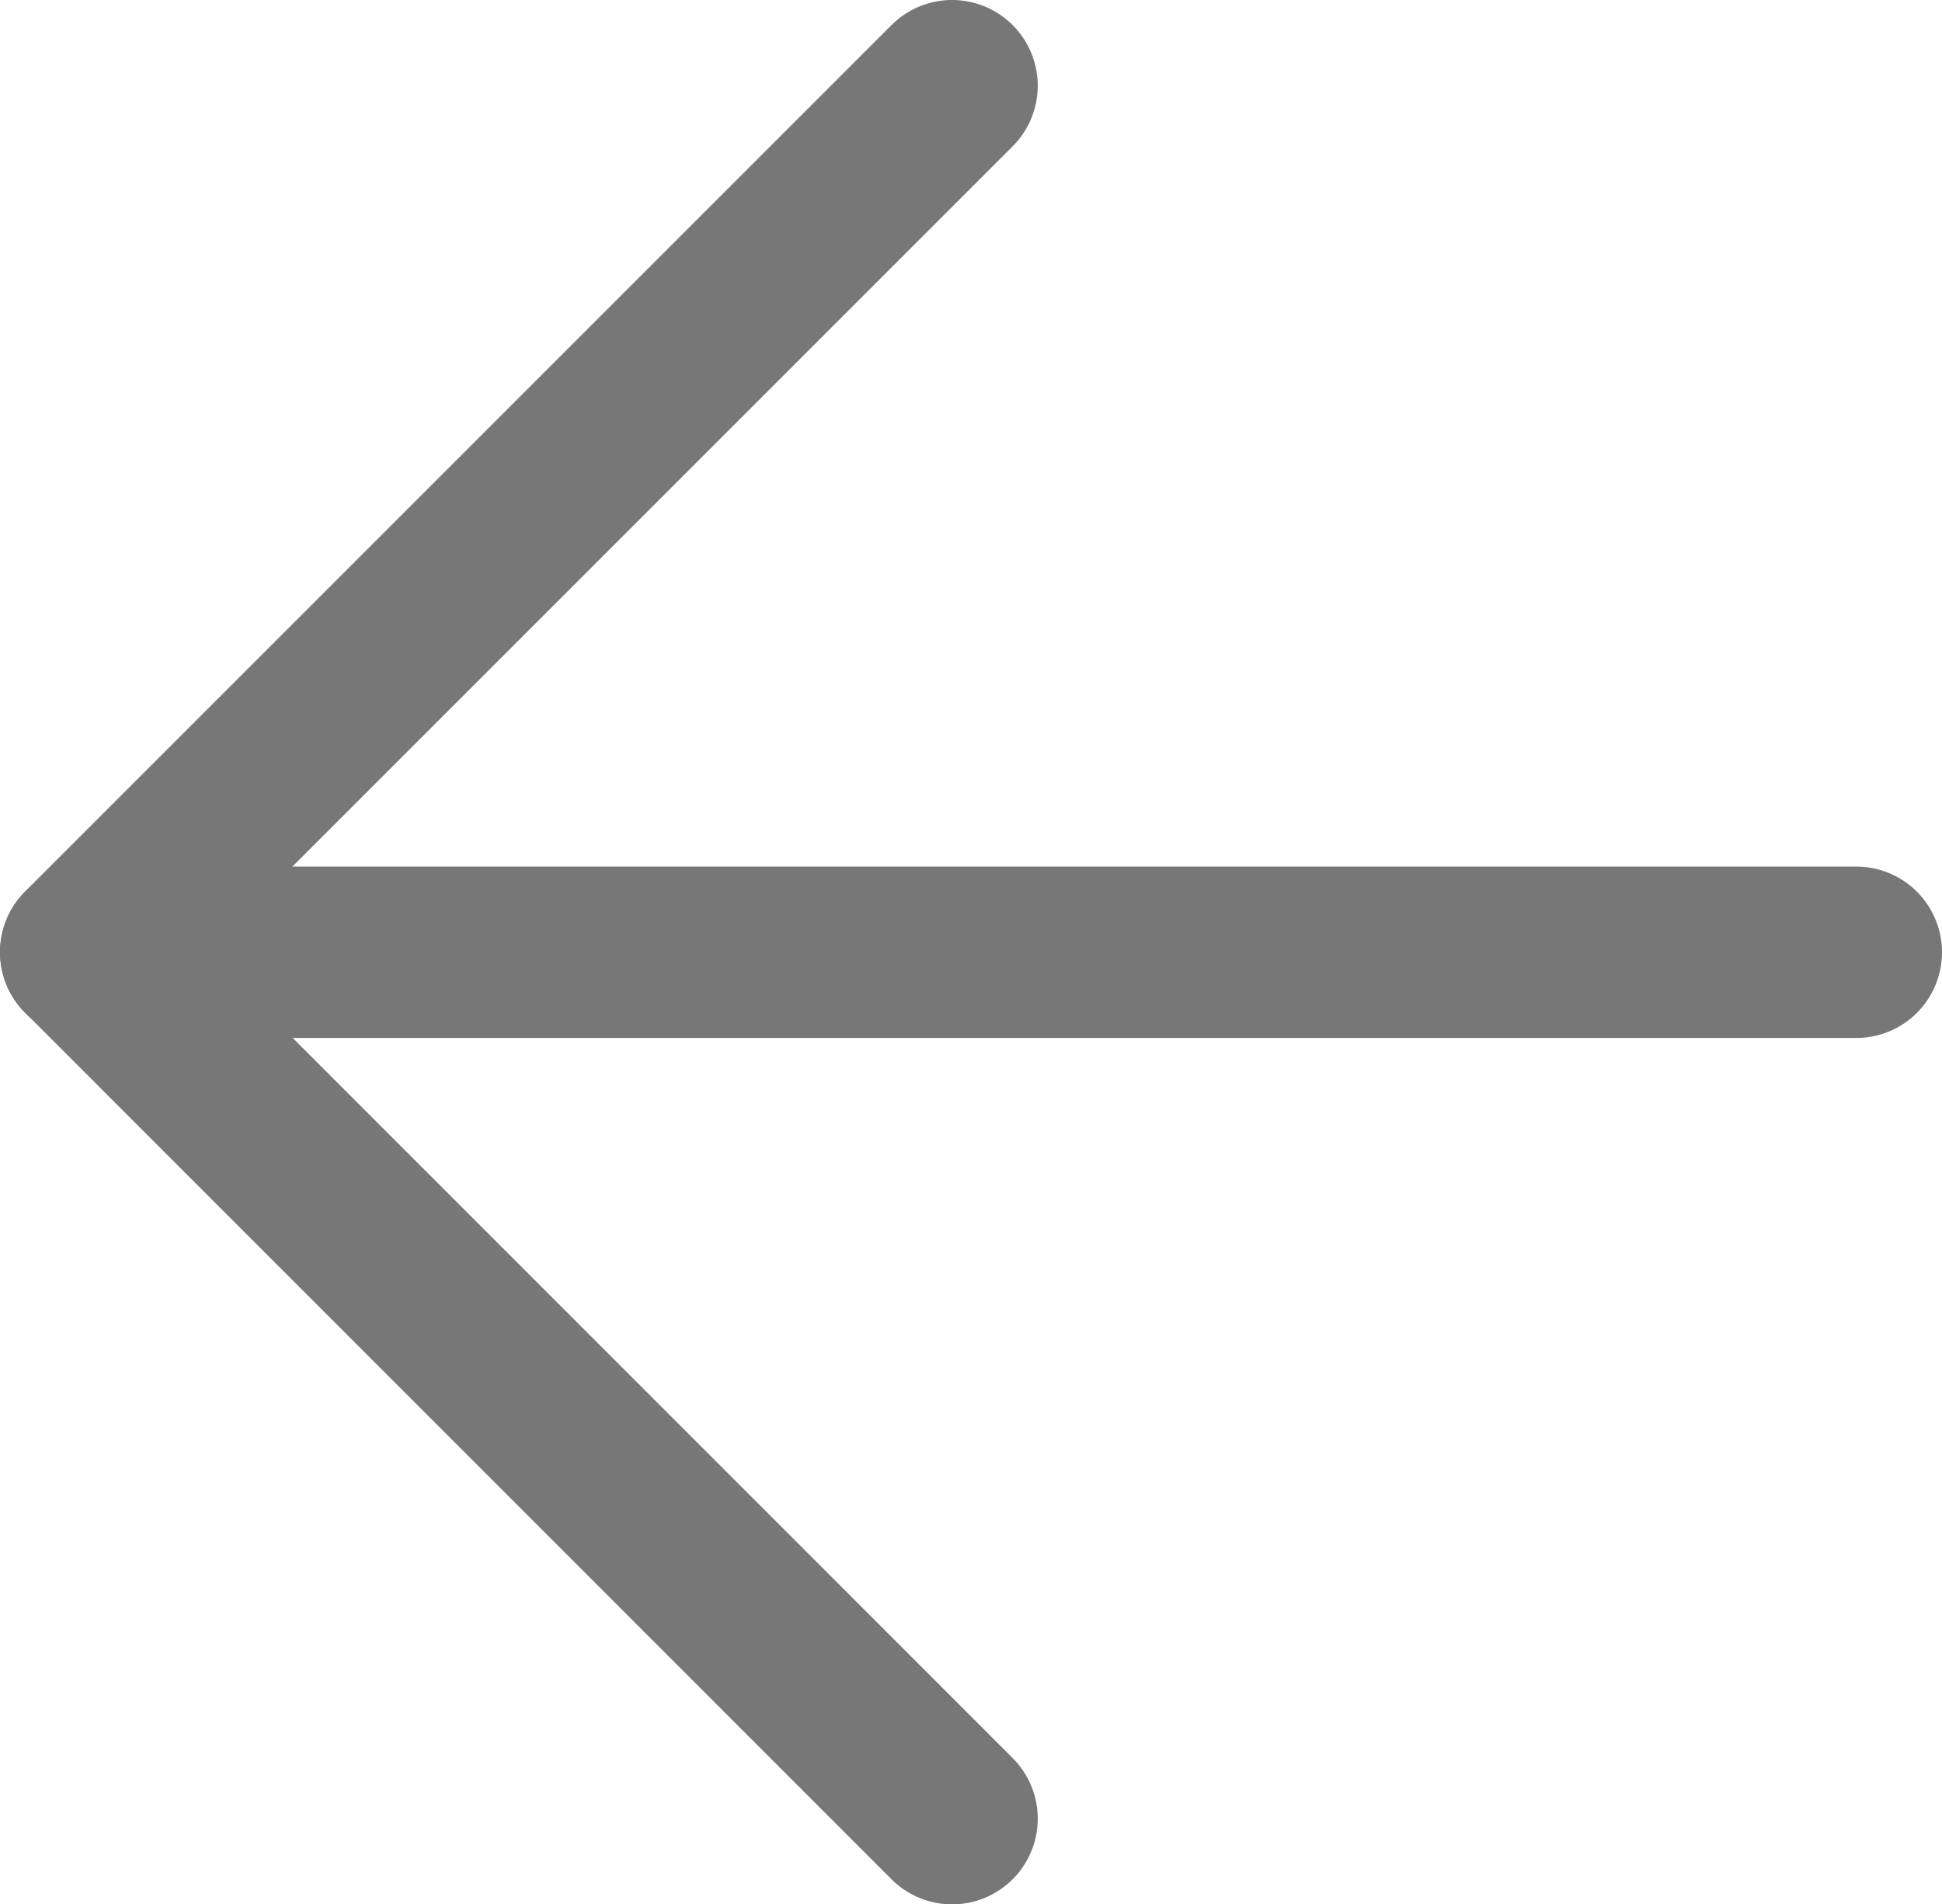 <svg xmlns="http://www.w3.org/2000/svg" viewBox="0 0 113.31 111.11">
  <title>prev</title>
  <g id="Layer_2" data-name="Layer 2">
    <g id="Layer_1-2" data-name="Layer 1">
      <g>
        <polyline points="55.55 5 5 55.55 55.55 106.11" style="fill: none;stroke: #767776;stroke-linecap: round;stroke-linejoin: round;stroke-width: 10px"/>
        <line x1="5" y1="55.56" x2="108.31" y2="55.56" style="fill: none;stroke: #767776;stroke-linecap: round;stroke-linejoin: round;stroke-width: 10px"/>
      </g>
    </g>
  </g>
</svg>

